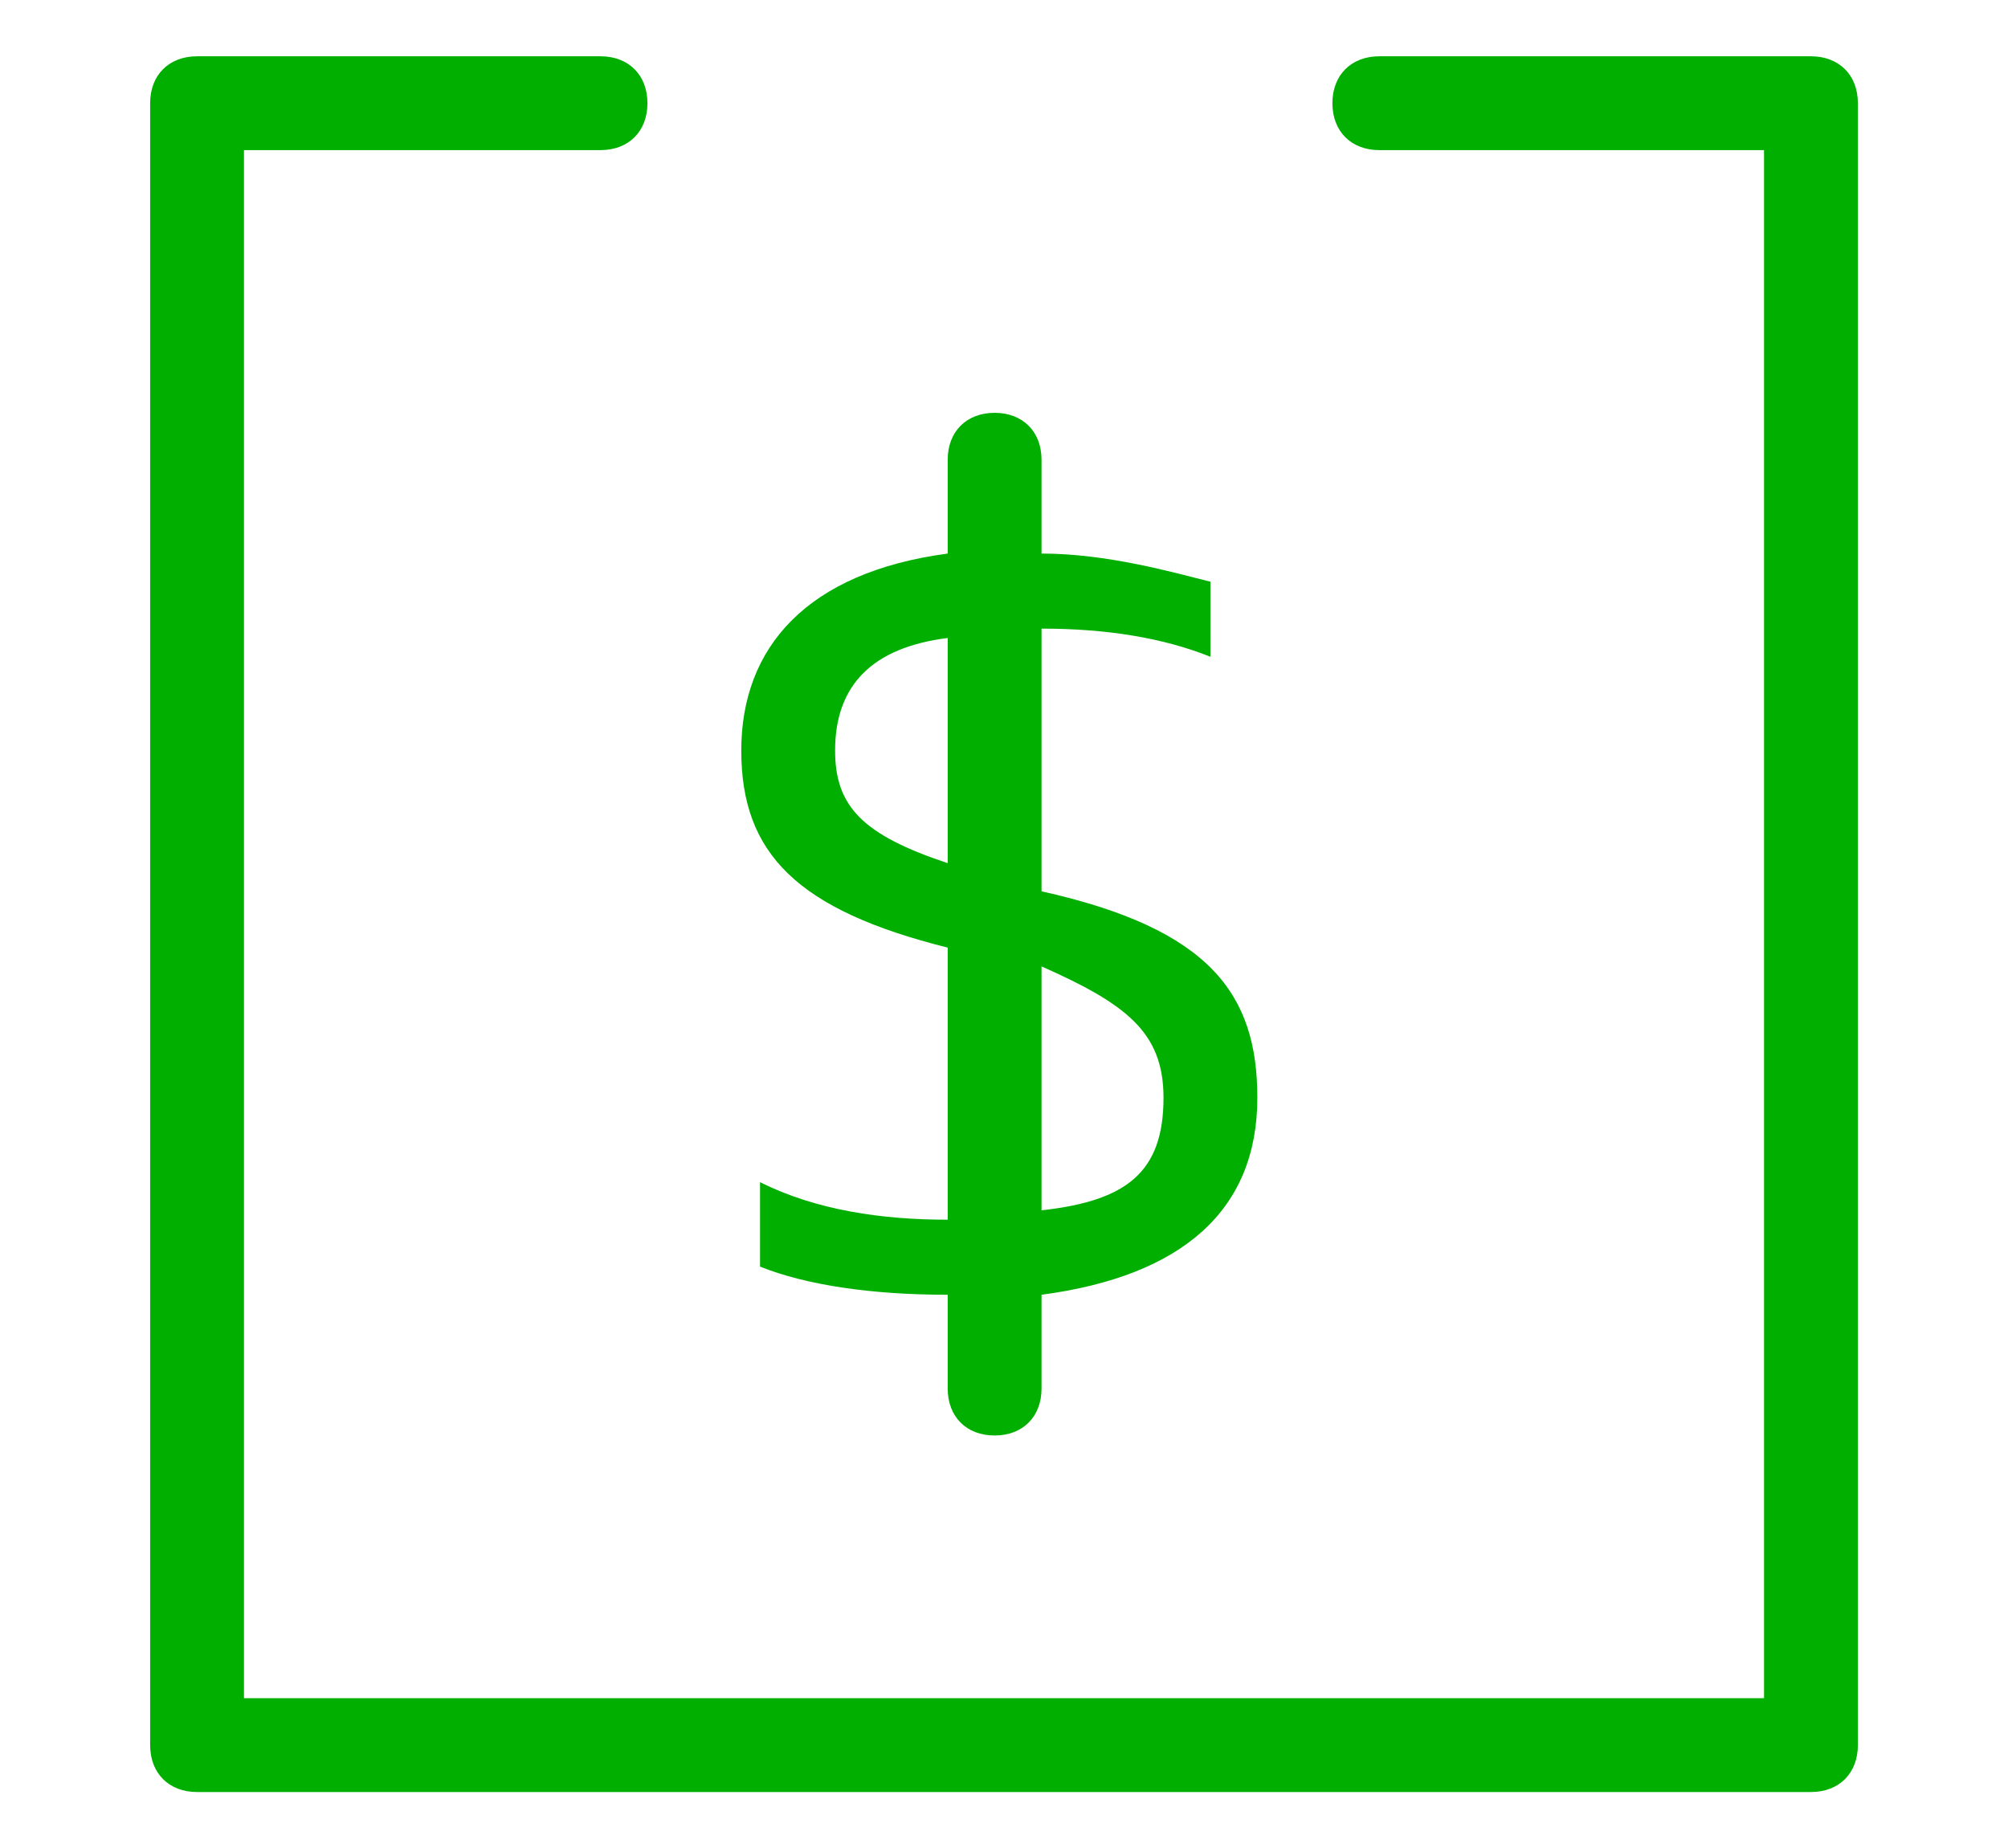 <?xml version="1.0" encoding="utf-8"?>
<!-- Generator: Adobe Illustrator 23.0.3, SVG Export Plug-In . SVG Version: 6.00 Build 0)  -->
<svg version="1.1" id="Layer_1" xmlns="http://www.w3.org/2000/svg" xmlns:xlink="http://www.w3.org/1999/xlink" x="0px" y="0px"
	 viewBox="0 0 21.4 19.7" style="enable-background:new 0 0 21.4 19.7;" xml:space="preserve">
<style type="text/css">
	.st0{fill:#00AF00;}
</style>
<g>
	<g>
		<path class="st0" d="M19.3,0.6h-4.6c-0.3,0-0.5,0.2-0.5,0.5c0,0.3,0.2,0.5,0.5,0.5h4.1v16.5H2.6V1.6h3.8c0.3,0,0.5-0.2,0.5-0.5
			c0-0.3-0.2-0.5-0.5-0.5H2.1c-0.3,0-0.5,0.2-0.5,0.5v17.5c0,0.3,0.2,0.5,0.5,0.5h17.2c0.3,0,0.5-0.2,0.5-0.5V1.1
			C19.8,0.8,19.6,0.6,19.3,0.6z"/>
		<path class="st0" d="M10.1,10.1V13c-0.7,0-1.4-0.1-2-0.4v0.9c0.5,0.2,1.2,0.3,2,0.3v1c0,0.3,0.2,0.5,0.5,0.5
			c0.3,0,0.5-0.2,0.5-0.5v-1c1.5-0.2,2.3-0.9,2.3-2.1c0-1.1-0.5-1.8-2.3-2.2V6.7c0.7,0,1.3,0.1,1.8,0.3V6.2
			c-0.4-0.1-1.1-0.3-1.8-0.3v-1c0-0.3-0.2-0.5-0.5-0.5c-0.3,0-0.5,0.2-0.5,0.5v1C8.6,6.1,7.9,6.9,7.9,8C7.9,9.1,8.5,9.7,10.1,10.1z
			 M12.4,11.7c0,0.8-0.4,1.1-1.3,1.2v-2.6C12,10.7,12.4,11,12.4,11.7z M10.1,6.8v2.4C9.2,8.9,8.9,8.6,8.9,8
			C8.9,7.3,9.3,6.9,10.1,6.8z"/>
	</g>
</g>
</svg>
